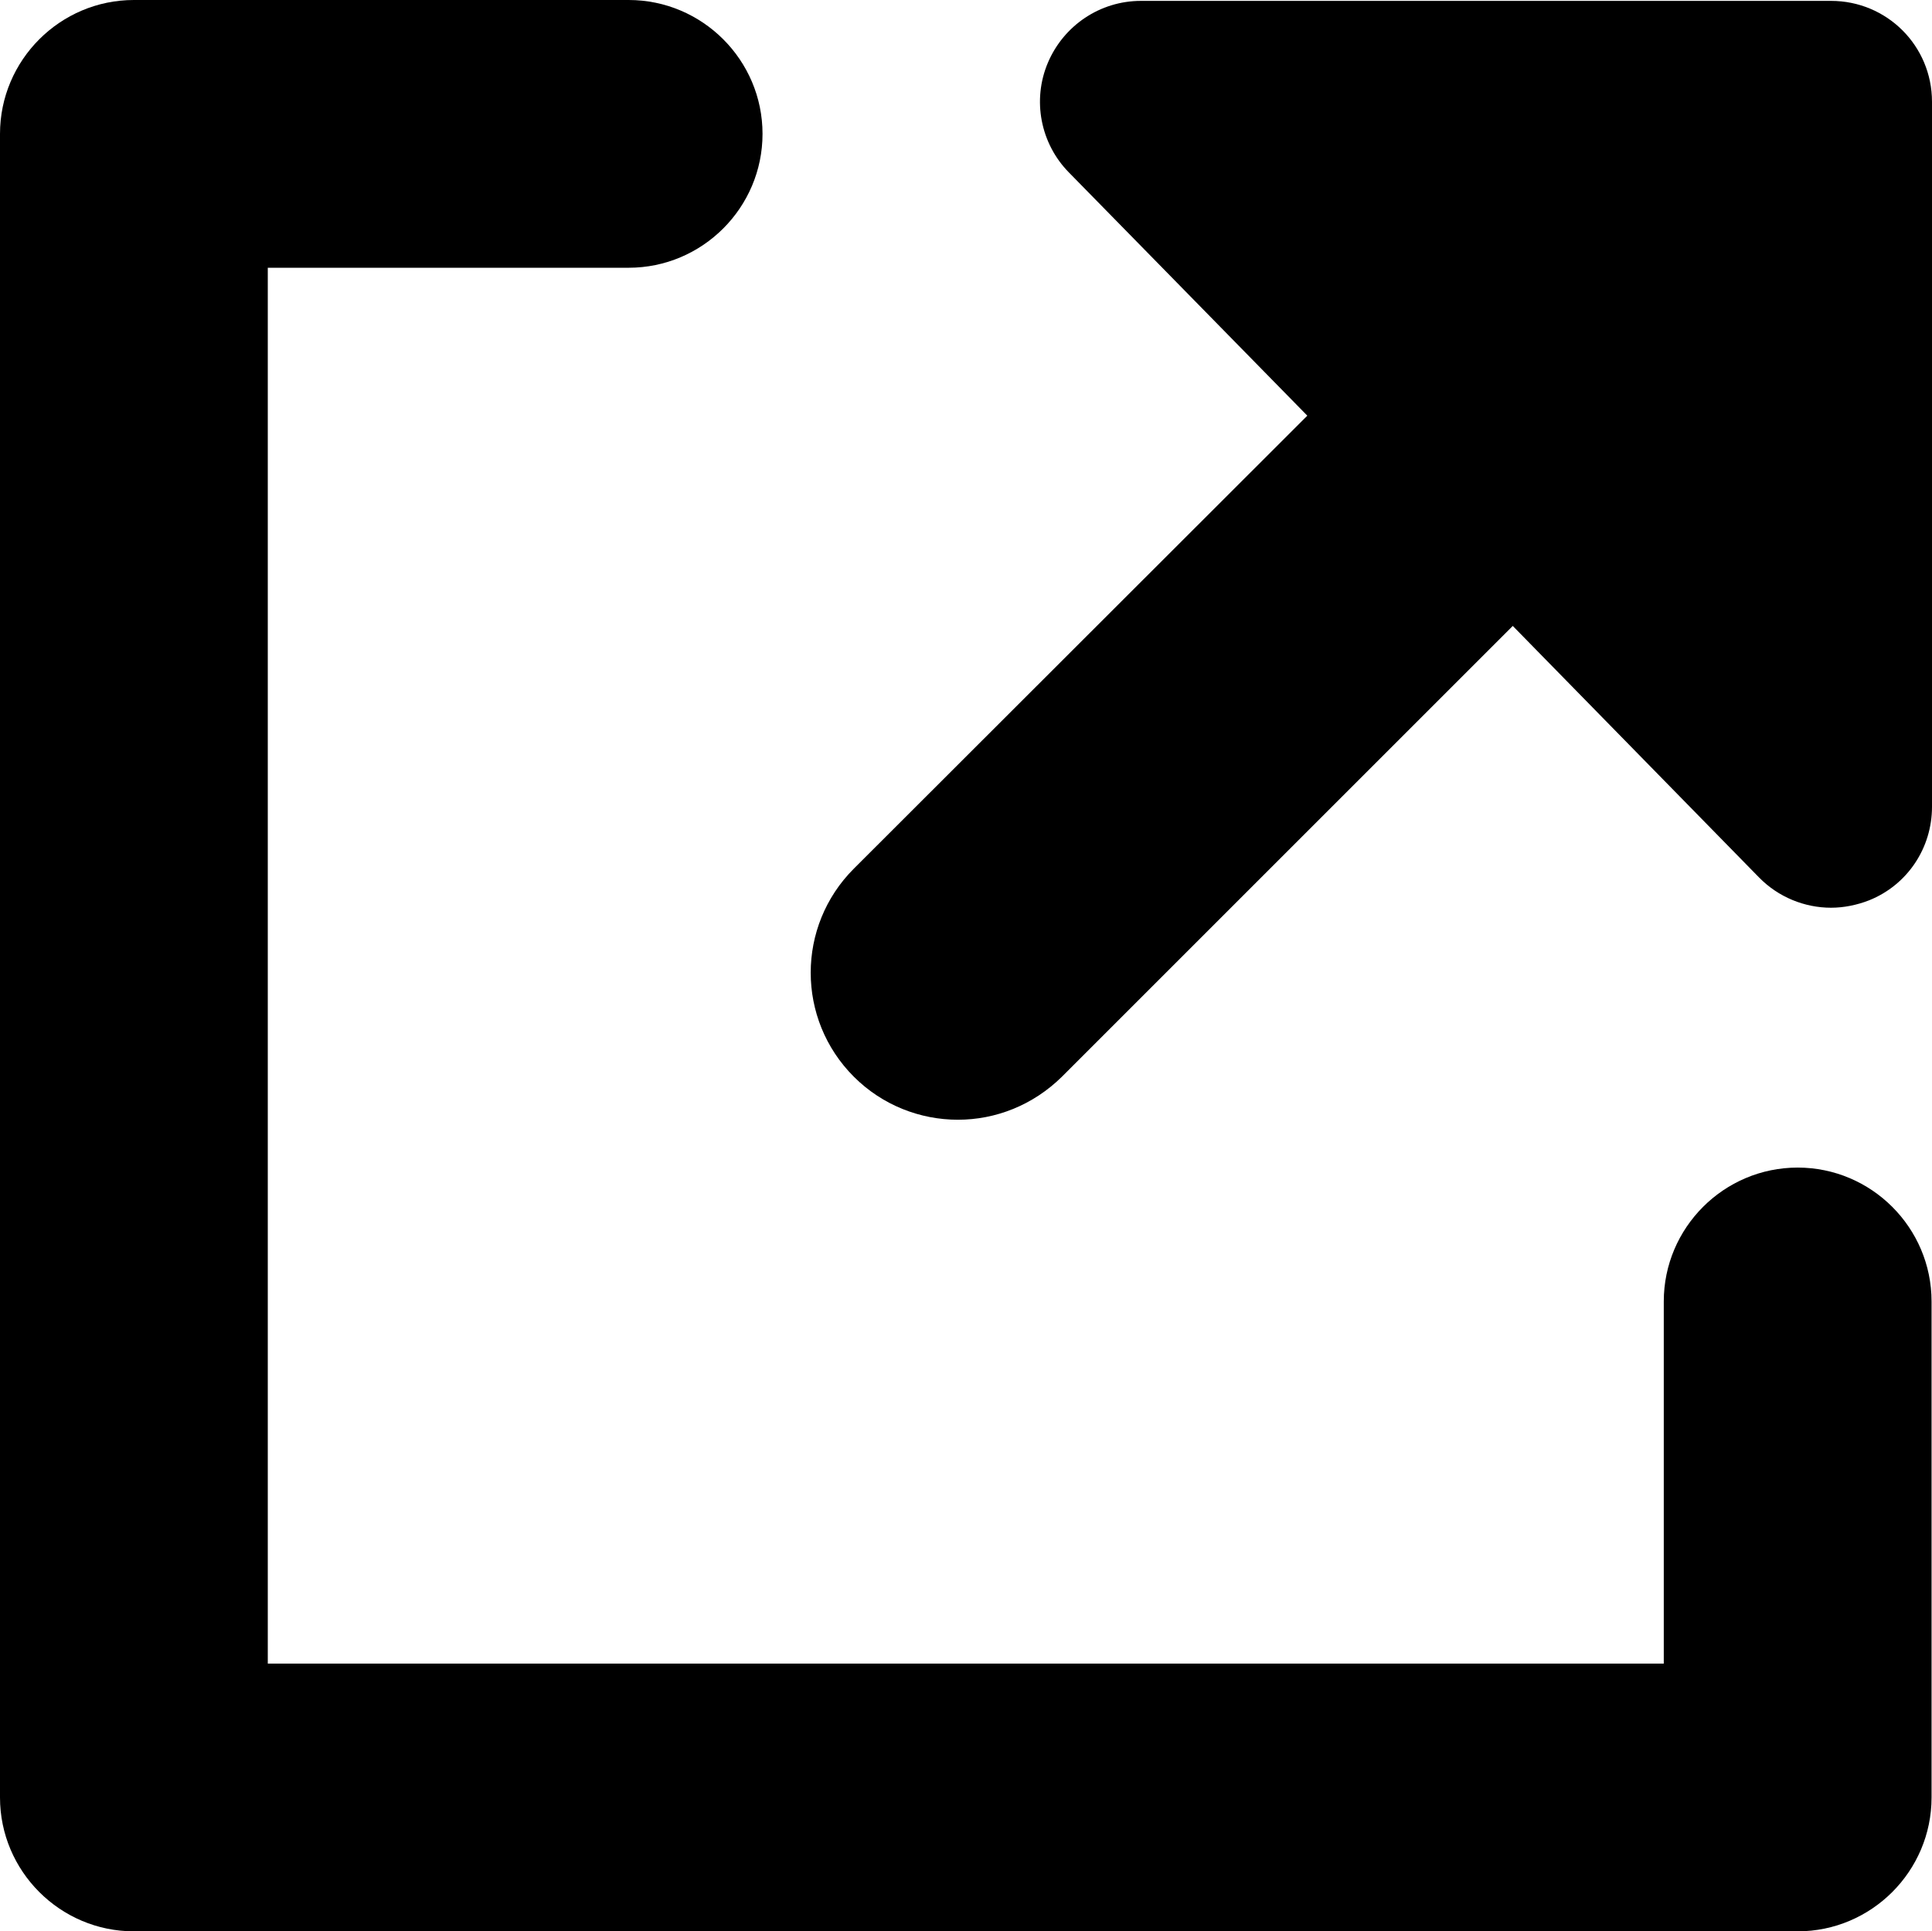 <?xml version="1.0" encoding="utf-8"?>
<!-- Generator: Adobe Illustrator 21.1.0, SVG Export Plug-In . SVG Version: 6.00 Build 0)  -->
<svg version="1.1" id="Layer_1" xmlns="http://www.w3.org/2000/svg" xmlns:xlink="http://www.w3.org/1999/xlink" x="0px" y="0px"
	 viewBox="0 0 440.1 440" style="enable-background:new 0 0 440.1 440;" xml:space="preserve">
<g>
	<path d="M409.5,266c-16.8,0-30.5,13.7-30.5,30.5V379H61V61h82.2c16.8,0,30.5-13.7,30.5-30.5S160,0,143.2,0H30.5
		C13.7,0,0,13.7,0,30.5v379C0,426.3,13.7,440,30.5,440h379c16.8,0,30.5-13.7,30.5-30.5v-113C440,279.7,426.3,266,409.5,266z"/>
	<path d="M417.1,0.2H259.9c-9.3,0-17.6,5.6-21.2,14.1c-3.6,8.5-1.7,18.4,4.8,25l54.3,55.4L194.5,197.9c-13.1,13.1-13.1,34.3,0,47.4
		c6.5,6.5,15.1,9.8,23.7,9.8s17.1-3.3,23.7-9.8l102.7-102.7l56.1,57.3c4.4,4.5,10.4,6.9,16.4,6.9c2.9,0,5.9-0.6,8.7-1.7
		c8.7-3.5,14.3-11.9,14.3-21.3V23.2C440.1,10.4,429.8,0.2,417.1,0.2z"/>
</g>
</svg>

